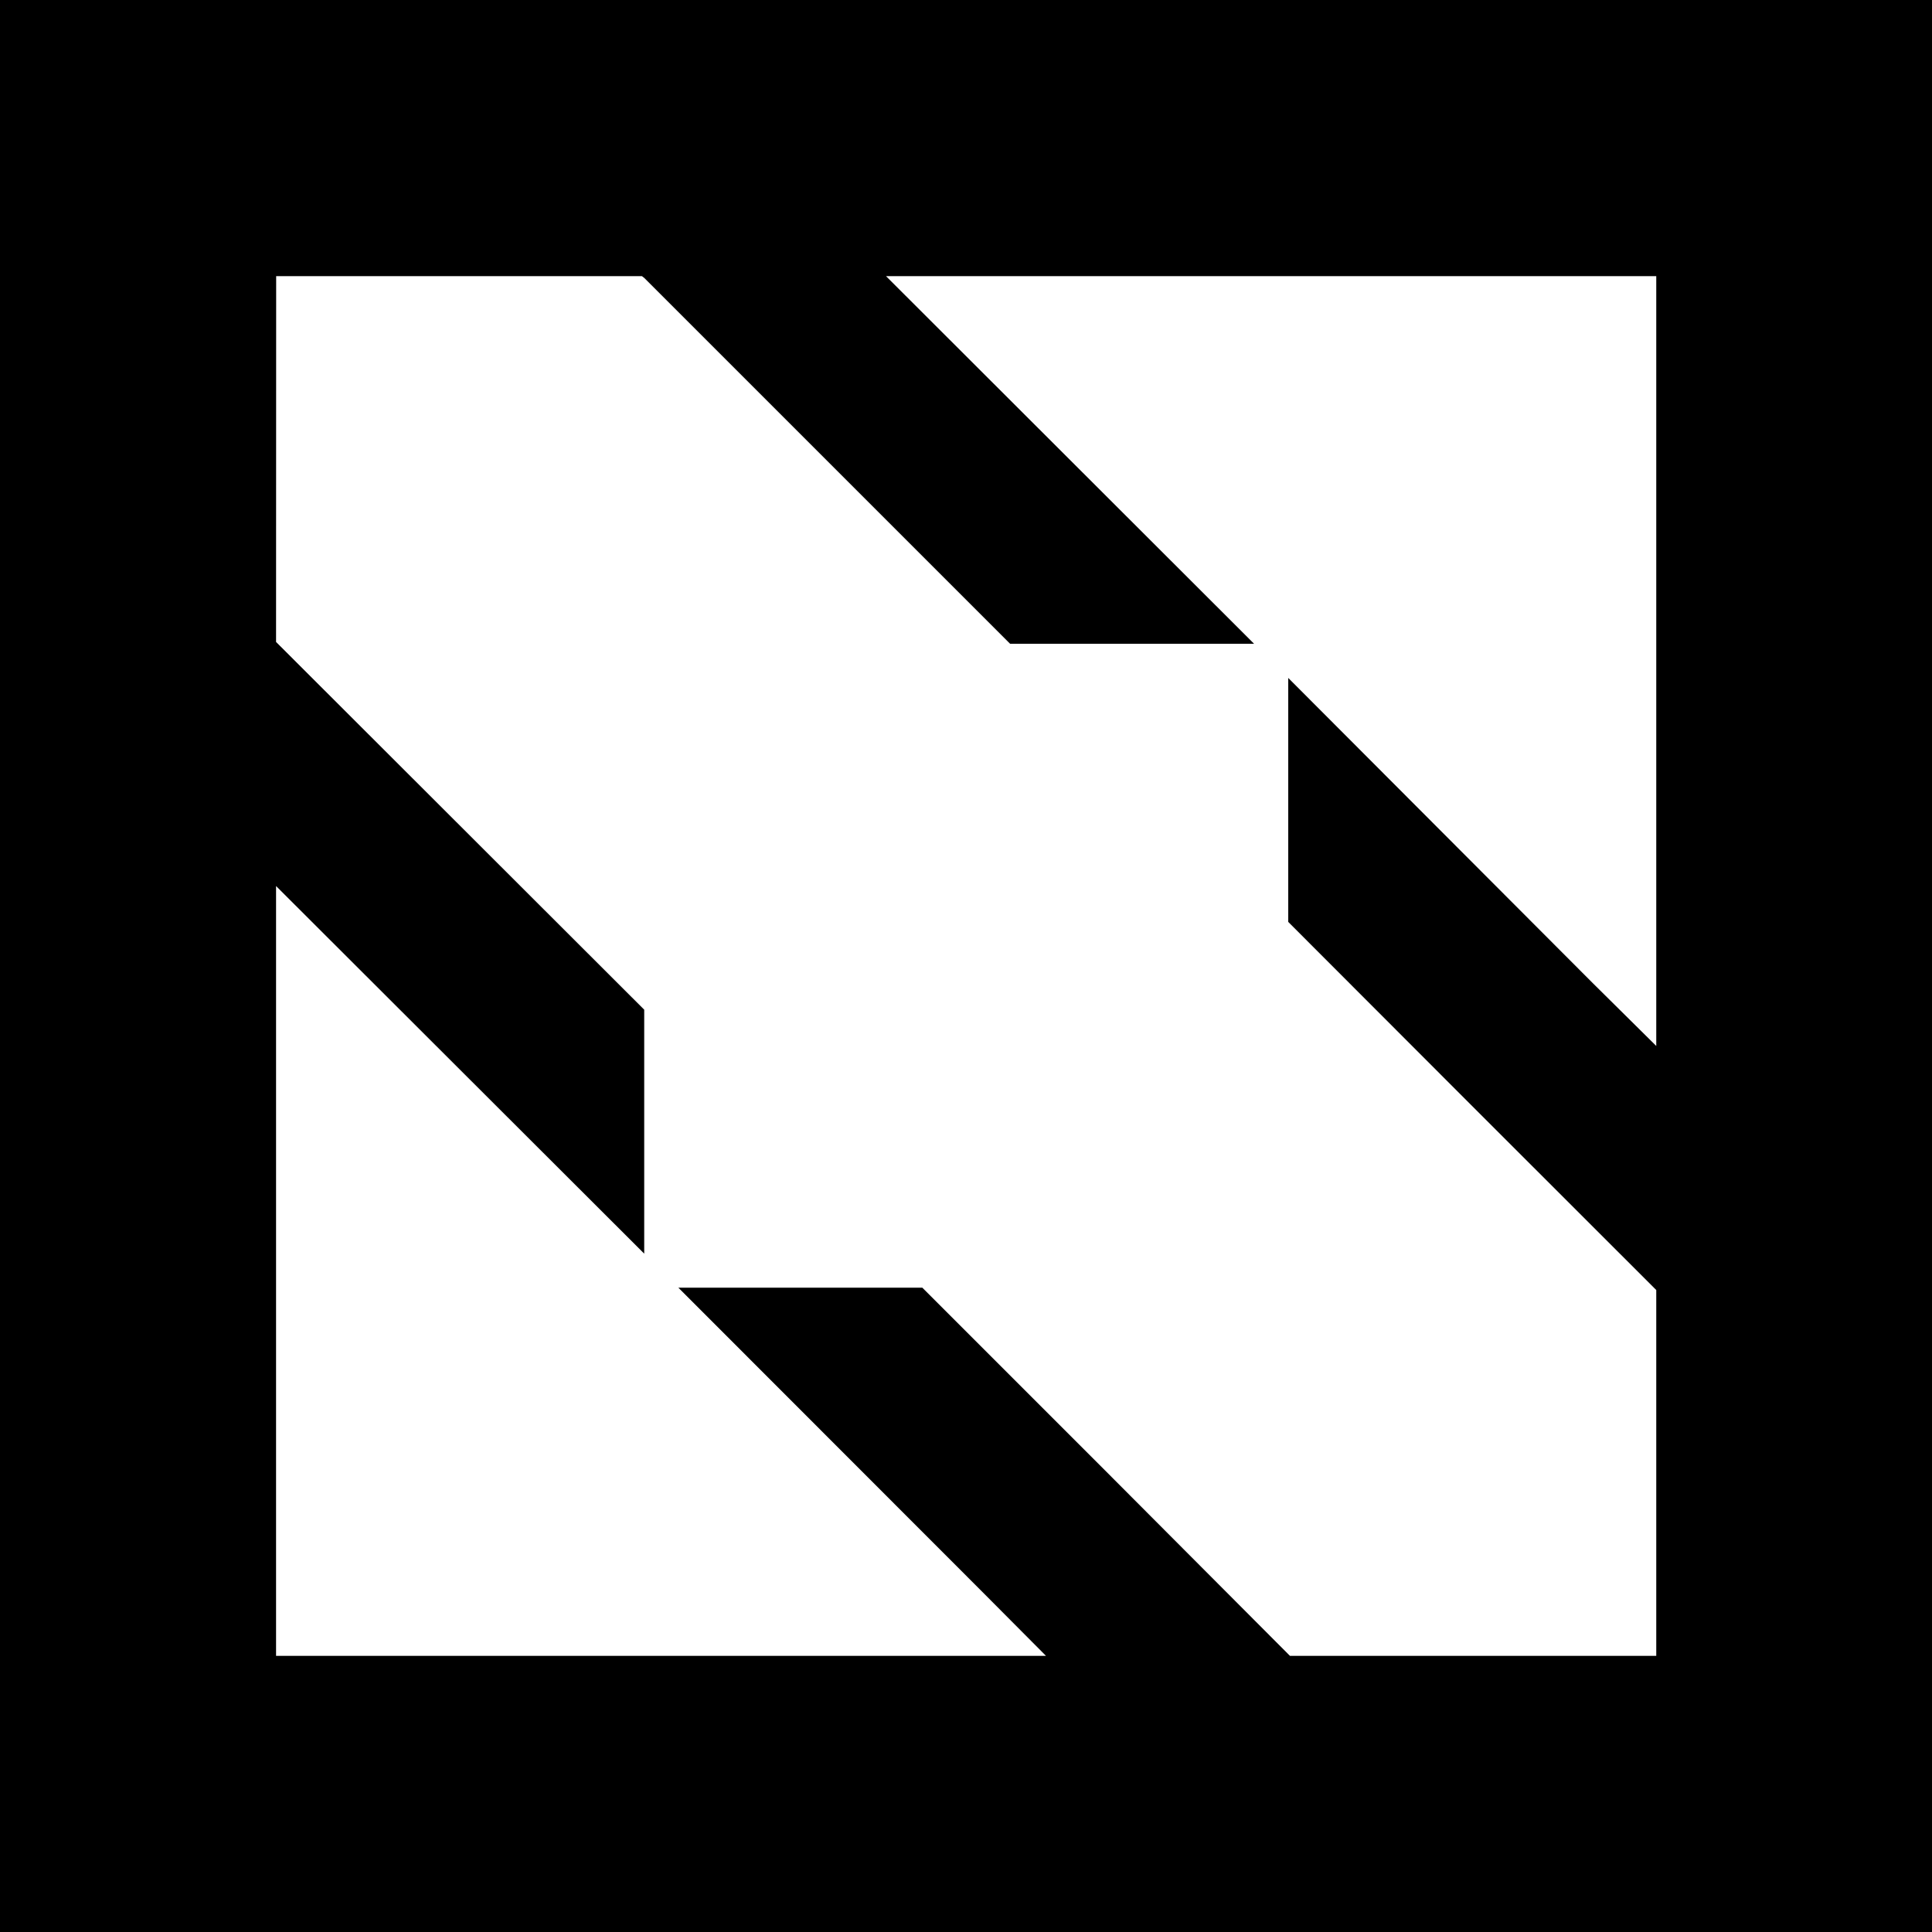 <svg width="18" height="18" viewBox="0 0 18 18" fill="none" xmlns="http://www.w3.org/2000/svg">
<g clip-path="url(#clip0_3605_4607)">
<path d="M0 0V18H18V0H0ZM2.573 2.573H5.981L6.003 2.59L9.411 5.998H11.684L8.255 2.573H15.431V9.745L14.839 9.159L12.002 6.316V8.589L13.704 10.293L15.409 11.997L15.431 12.019V15.427H12.018L12.001 15.41L10.297 13.701L8.593 11.997H6.32L9.16 14.839L9.745 15.427H2.572V8.255L6.002 11.68V9.407L2.59 5.999L2.572 5.981L2.573 2.573Z" fill="currentColor"/>
</g>
<defs>
<clipPath id="clip0_3605_4607">
<rect width="18" height="18" fill="white"/>
</clipPath>
</defs>
</svg>

